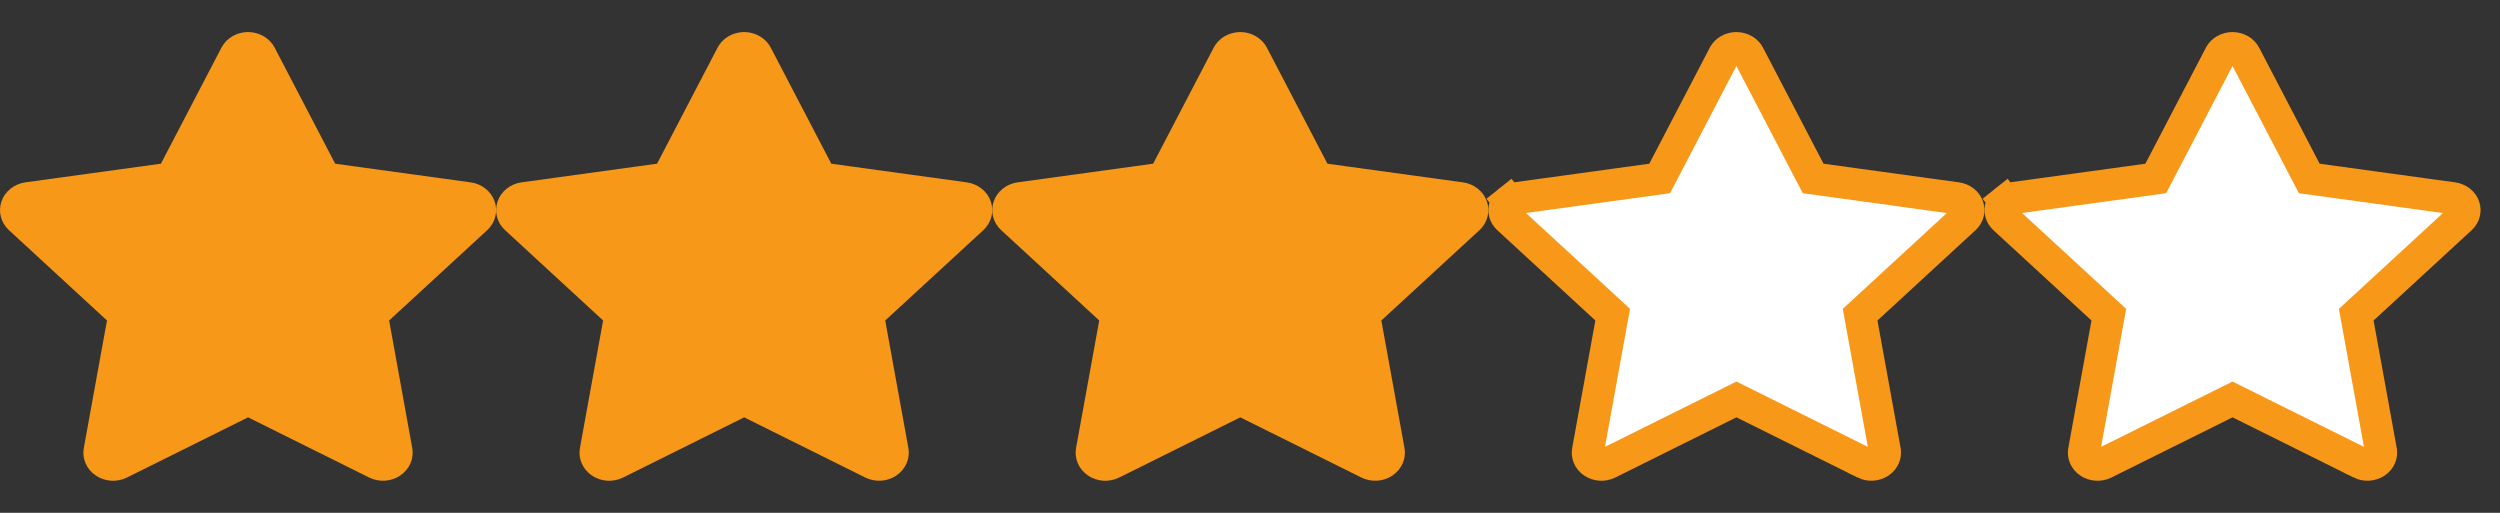 <svg width="78" height="16" viewBox="0 0 78 16" fill="none" xmlns="http://www.w3.org/2000/svg">
<rect x="0" y="0" width="78" height="16" fill="#333333" stroke="none"/>
<path d="M6.909 1.487L5.021 5.107L0.792 5.689C0.621 5.713 0.46 5.781 0.328 5.887C0.197 5.992 0.098 6.13 0.045 6.286C-0.008 6.441 -0.014 6.607 0.027 6.766C0.069 6.924 0.156 7.068 0.28 7.182L3.338 9.999L2.615 13.978C2.586 14.139 2.605 14.304 2.67 14.455C2.735 14.606 2.844 14.737 2.984 14.833C3.123 14.929 3.289 14.986 3.461 14.998C3.633 15.009 3.805 14.976 3.958 14.9L7.74 13.021L11.52 14.9C11.673 14.975 11.845 15.009 12.017 14.997C12.189 14.985 12.354 14.928 12.493 14.832C12.633 14.736 12.741 14.606 12.807 14.455C12.872 14.304 12.891 14.139 12.862 13.978L12.141 9.999L15.199 7.183C15.323 7.069 15.41 6.924 15.452 6.766C15.493 6.608 15.487 6.441 15.434 6.286C15.38 6.131 15.282 5.992 15.15 5.887C15.018 5.782 14.858 5.713 14.687 5.69L10.458 5.108L8.569 1.487C8.493 1.341 8.374 1.218 8.228 1.132C8.081 1.046 7.912 1 7.739 1C7.566 1 7.397 1.046 7.25 1.132C7.104 1.218 6.985 1.341 6.909 1.487L6.909 1.487Z" fill="#F89818"/>
<path d="M22.388 1.487L20.5 5.107L16.271 5.689C16.1 5.713 15.939 5.781 15.807 5.887C15.675 5.992 15.577 6.13 15.524 6.286C15.471 6.441 15.464 6.607 15.506 6.766C15.547 6.924 15.635 7.068 15.759 7.182L18.817 9.999L18.094 13.978C18.065 14.139 18.084 14.304 18.149 14.455C18.214 14.606 18.323 14.737 18.462 14.833C18.602 14.929 18.767 14.986 18.939 14.998C19.112 15.009 19.284 14.976 19.437 14.9L23.218 13.021L26.999 14.9C27.151 14.975 27.324 15.009 27.496 14.997C27.668 14.985 27.833 14.928 27.972 14.832C28.112 14.736 28.22 14.606 28.285 14.455C28.351 14.304 28.37 14.139 28.341 13.978L27.619 9.999L30.678 7.183C30.802 7.069 30.889 6.924 30.931 6.766C30.972 6.608 30.966 6.441 30.913 6.286C30.859 6.131 30.761 5.992 30.629 5.887C30.497 5.782 30.337 5.713 30.166 5.69L25.937 5.108L24.048 1.487C23.972 1.341 23.853 1.218 23.706 1.132C23.56 1.046 23.39 1 23.218 1C23.045 1 22.876 1.046 22.729 1.132C22.582 1.218 22.464 1.341 22.387 1.487L22.388 1.487Z" fill="#F89818"/>
<path d="M37.867 1.487L35.978 5.107L31.75 5.689C31.579 5.713 31.418 5.781 31.286 5.887C31.154 5.992 31.056 6.13 31.003 6.286C30.95 6.441 30.943 6.607 30.985 6.766C31.026 6.924 31.114 7.068 31.238 7.182L34.296 9.999L33.573 13.978C33.544 14.139 33.563 14.304 33.628 14.455C33.693 14.606 33.802 14.737 33.941 14.833C34.081 14.929 34.246 14.986 34.418 14.998C34.59 15.009 34.763 14.976 34.916 14.9L38.697 13.021L42.477 14.9C42.63 14.975 42.802 15.009 42.974 14.997C43.146 14.985 43.312 14.928 43.451 14.832C43.591 14.736 43.699 14.606 43.764 14.455C43.83 14.304 43.849 14.139 43.82 13.978L43.098 9.999L46.157 7.183C46.28 7.069 46.368 6.924 46.409 6.766C46.451 6.608 46.445 6.441 46.391 6.286C46.338 6.131 46.24 5.992 46.108 5.887C45.976 5.782 45.816 5.713 45.645 5.69L41.416 5.108L39.527 1.487C39.45 1.341 39.332 1.218 39.185 1.132C39.039 1.046 38.869 1 38.697 1C38.524 1 38.355 1.046 38.208 1.132C38.061 1.218 37.943 1.341 37.866 1.487L37.867 1.487Z" fill="#F89818"/>
<path d="M53.789 1.718L53.797 1.702C53.83 1.648 53.878 1.599 53.94 1.563C54.009 1.523 54.09 1.5 54.175 1.5C54.261 1.5 54.342 1.523 54.411 1.563C54.48 1.603 54.531 1.658 54.563 1.719C54.563 1.719 54.563 1.719 54.563 1.719L56.451 5.339L56.571 5.568L56.826 5.603L61.055 6.185C61.055 6.185 61.055 6.185 61.055 6.185C61.139 6.197 61.215 6.23 61.275 6.278C61.335 6.326 61.376 6.385 61.397 6.448C61.419 6.511 61.421 6.576 61.405 6.639C61.388 6.703 61.352 6.764 61.297 6.815L61.297 6.815L58.238 9.632L58.036 9.818L58.085 10.089L58.807 14.066C58.807 14.066 58.807 14.066 58.807 14.067C58.818 14.13 58.811 14.195 58.784 14.257C58.757 14.318 58.711 14.376 58.647 14.42C58.582 14.464 58.503 14.492 58.419 14.498C58.334 14.504 58.251 14.487 58.178 14.452C58.178 14.452 58.178 14.451 58.178 14.451L54.399 12.573L54.176 12.463L53.954 12.573L50.172 14.452C50.172 14.452 50.172 14.452 50.172 14.452C50.172 14.452 50.172 14.452 50.172 14.452C50.099 14.488 50.016 14.505 49.931 14.499C49.847 14.493 49.768 14.465 49.703 14.421C49.639 14.377 49.593 14.319 49.566 14.257C49.54 14.196 49.532 14.131 49.544 14.067C49.544 14.067 49.544 14.067 49.544 14.067L50.267 10.088L50.316 9.818L50.114 9.631L47.055 6.815L47.055 6.815C47 6.764 46.964 6.702 46.947 6.639C46.931 6.576 46.933 6.51 46.955 6.448C46.976 6.385 47.017 6.325 47.077 6.277L46.768 5.89L47.077 6.277C47.137 6.23 47.213 6.196 47.297 6.185C47.297 6.185 47.297 6.185 47.297 6.185L51.526 5.603L51.781 5.567L51.901 5.339L53.789 1.718Z" fill="white" stroke="#F89818"/>
<path d="M69.268 1.718L69.276 1.702C69.308 1.648 69.356 1.599 69.419 1.563C69.487 1.523 69.569 1.5 69.654 1.5C69.74 1.5 69.821 1.523 69.89 1.563C69.959 1.603 70.01 1.658 70.042 1.719C70.042 1.719 70.042 1.719 70.042 1.719L71.93 5.339L72.049 5.568L72.305 5.603L76.534 6.185C76.534 6.185 76.534 6.185 76.534 6.185C76.618 6.197 76.694 6.23 76.754 6.278C76.814 6.326 76.855 6.385 76.876 6.448C76.897 6.511 76.9 6.576 76.883 6.639C76.867 6.703 76.831 6.764 76.776 6.815L76.776 6.815L73.717 9.632L73.515 9.818L73.564 10.089L74.286 14.066C74.286 14.066 74.286 14.066 74.286 14.067C74.297 14.13 74.29 14.195 74.263 14.257C74.236 14.318 74.19 14.376 74.126 14.42C74.061 14.464 73.982 14.492 73.898 14.498C73.813 14.504 73.73 14.487 73.657 14.452C73.657 14.452 73.657 14.451 73.657 14.451L69.877 12.573L69.655 12.463L69.433 12.573L65.651 14.452C65.651 14.452 65.651 14.452 65.651 14.452C65.651 14.452 65.651 14.452 65.651 14.452C65.578 14.488 65.495 14.505 65.41 14.499C65.325 14.493 65.246 14.465 65.182 14.421C65.118 14.377 65.072 14.319 65.045 14.257C65.019 14.196 65.011 14.131 65.023 14.067C65.023 14.067 65.023 14.067 65.023 14.067L65.746 10.088L65.795 9.818L65.592 9.631L62.534 6.815L62.534 6.815C62.479 6.764 62.443 6.702 62.426 6.639C62.41 6.576 62.412 6.51 62.434 6.448C62.455 6.385 62.496 6.325 62.556 6.277L62.247 5.89L62.556 6.277C62.616 6.23 62.692 6.196 62.776 6.185C62.776 6.185 62.776 6.185 62.776 6.185L67.004 5.603L67.26 5.567L67.379 5.339L69.268 1.718Z" fill="white" stroke="#F89818"/>
</svg>
